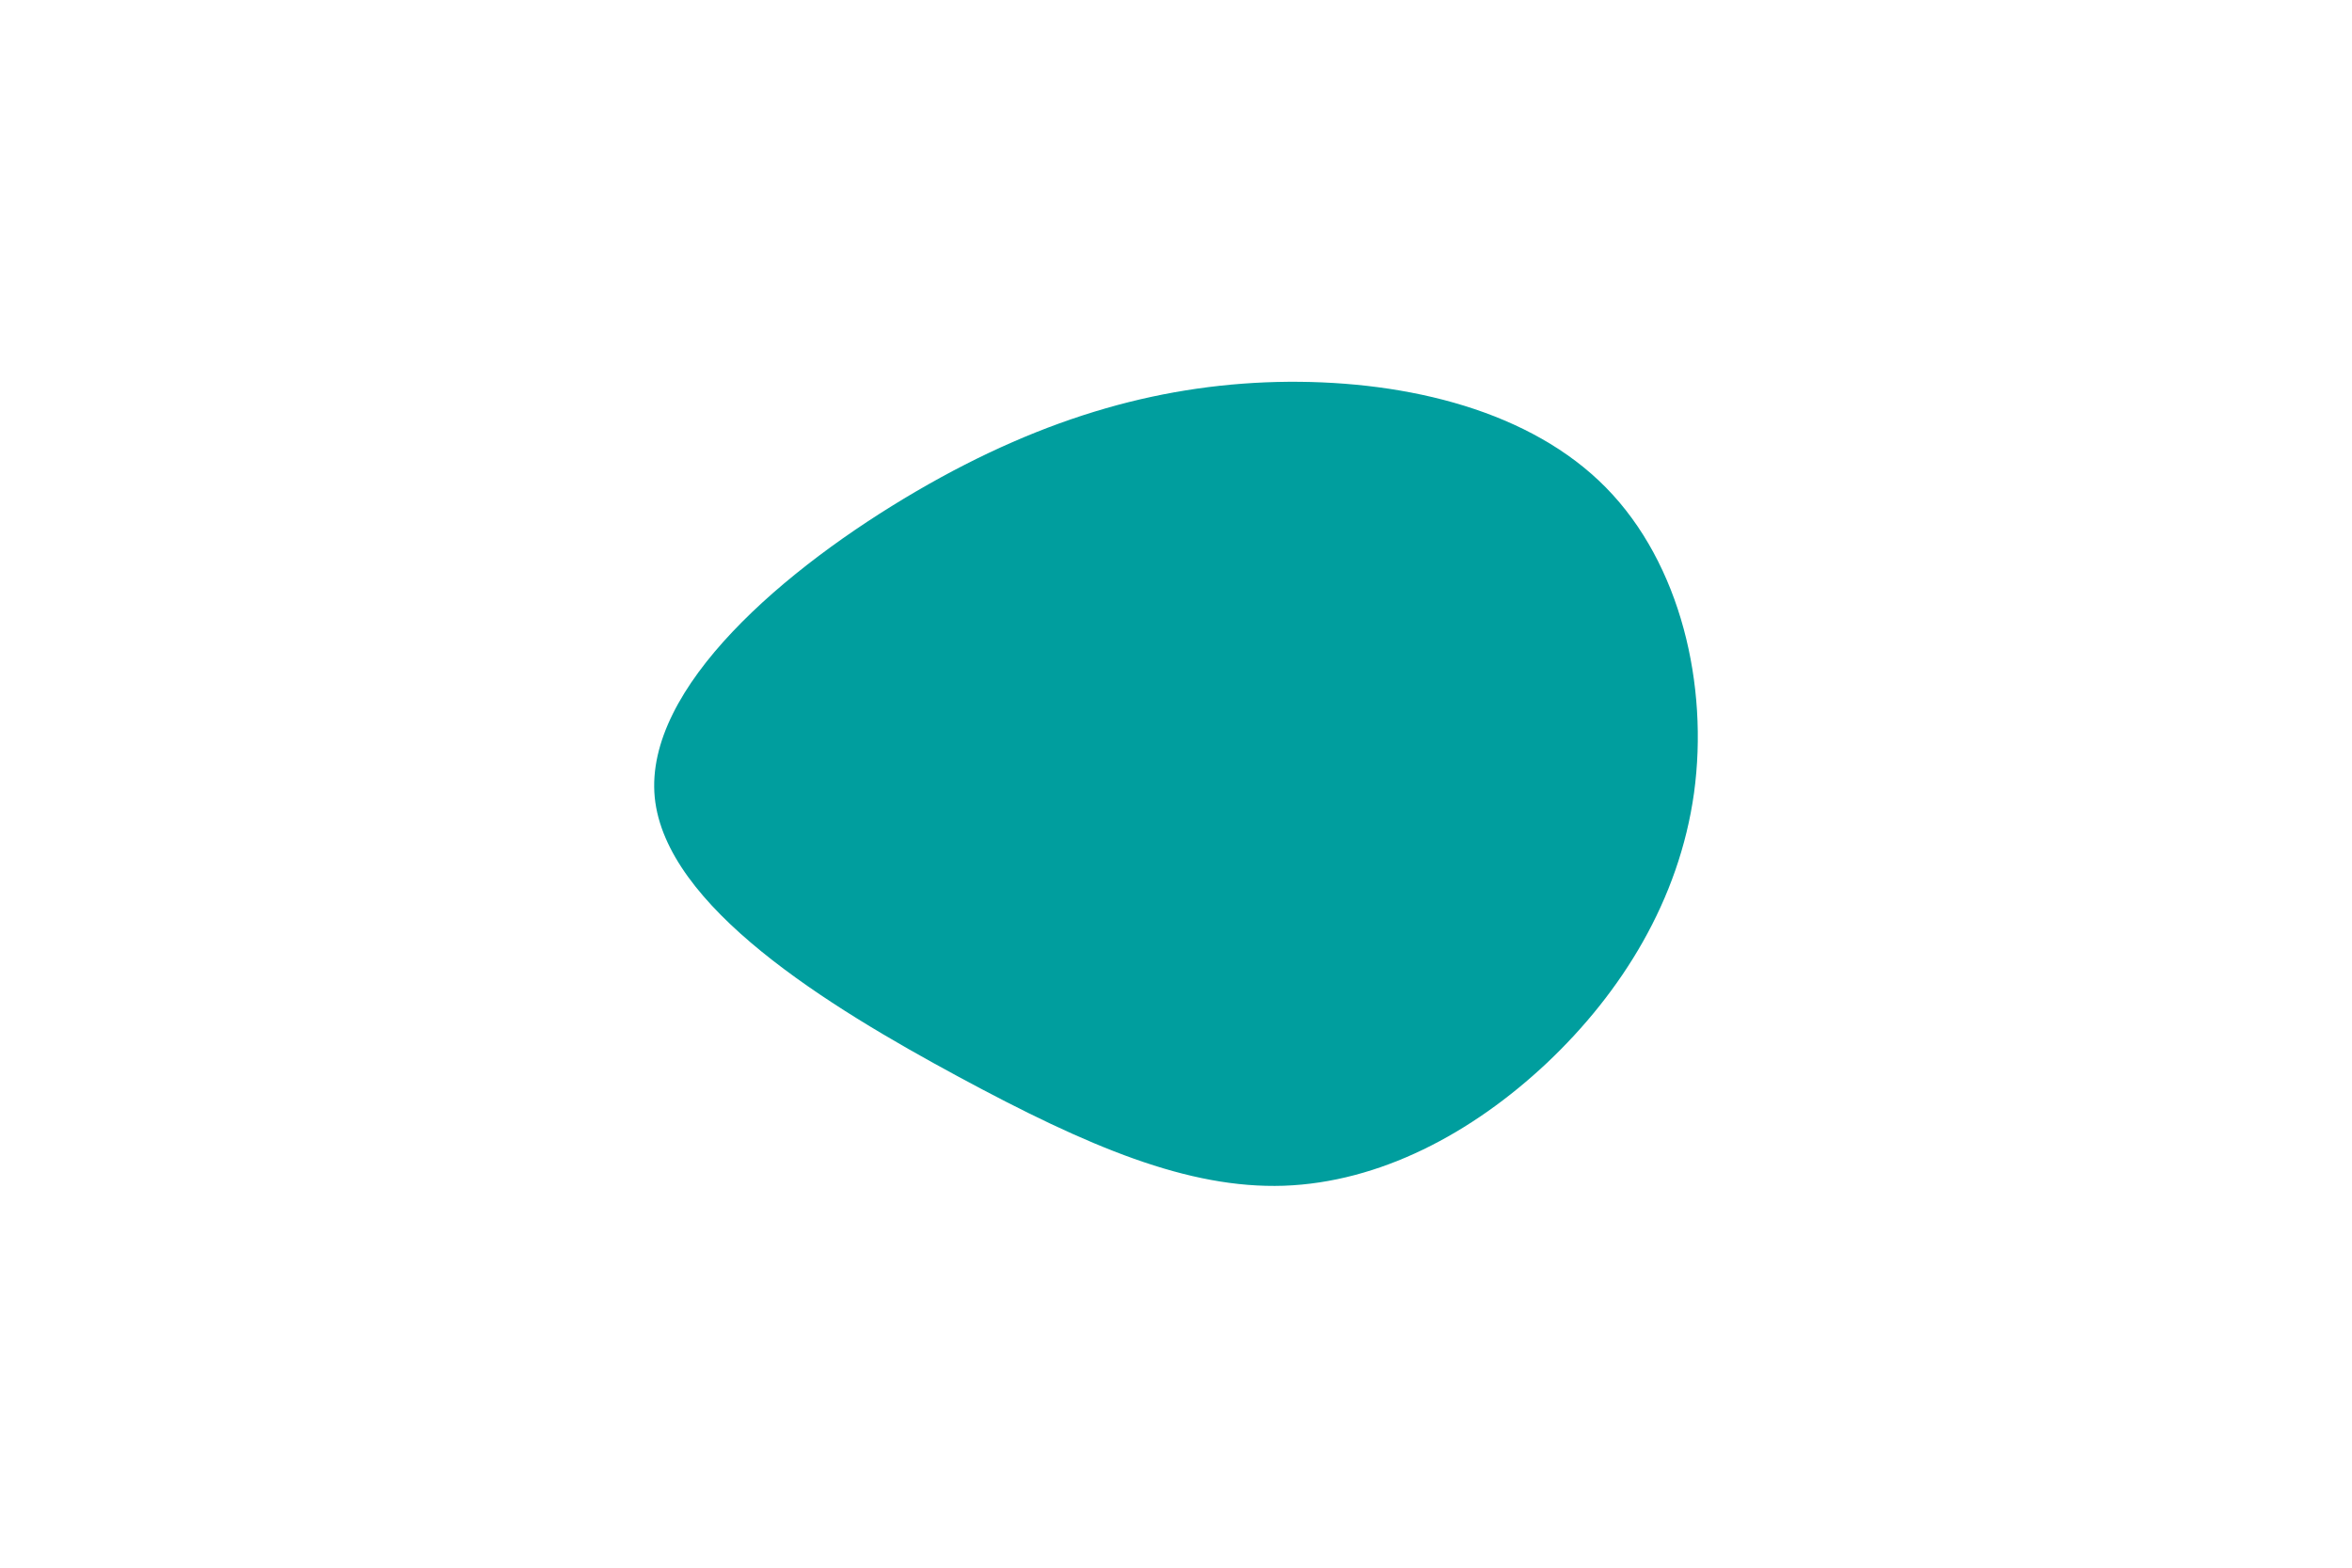 <svg id="visual" viewBox="0 0 900 600" width="900" height="600" xmlns="http://www.w3.org/2000/svg" xmlns:xlink="http://www.w3.org/1999/xlink" version="1.1"><g transform="translate(492.533 309.121)"><path d="M122 -122.5C150.7 -93.3 161.3 -46.7 155.7 -5.7C150 35.4 128 70.7 99.4 97.7C70.7 124.7 35.4 143.4 -1.3 144.7C-37.9 145.9 -75.9 129.9 -125.9 102.9C-175.9 75.9 -237.9 37.9 -242 -4C-246 -46 -191.9 -91.9 -141.9 -121.1C-91.9 -150.3 -46 -162.6 0.4 -163C46.7 -163.3 93.3 -151.7 122 -122.5" fill="#009e9e"></path></g></svg>